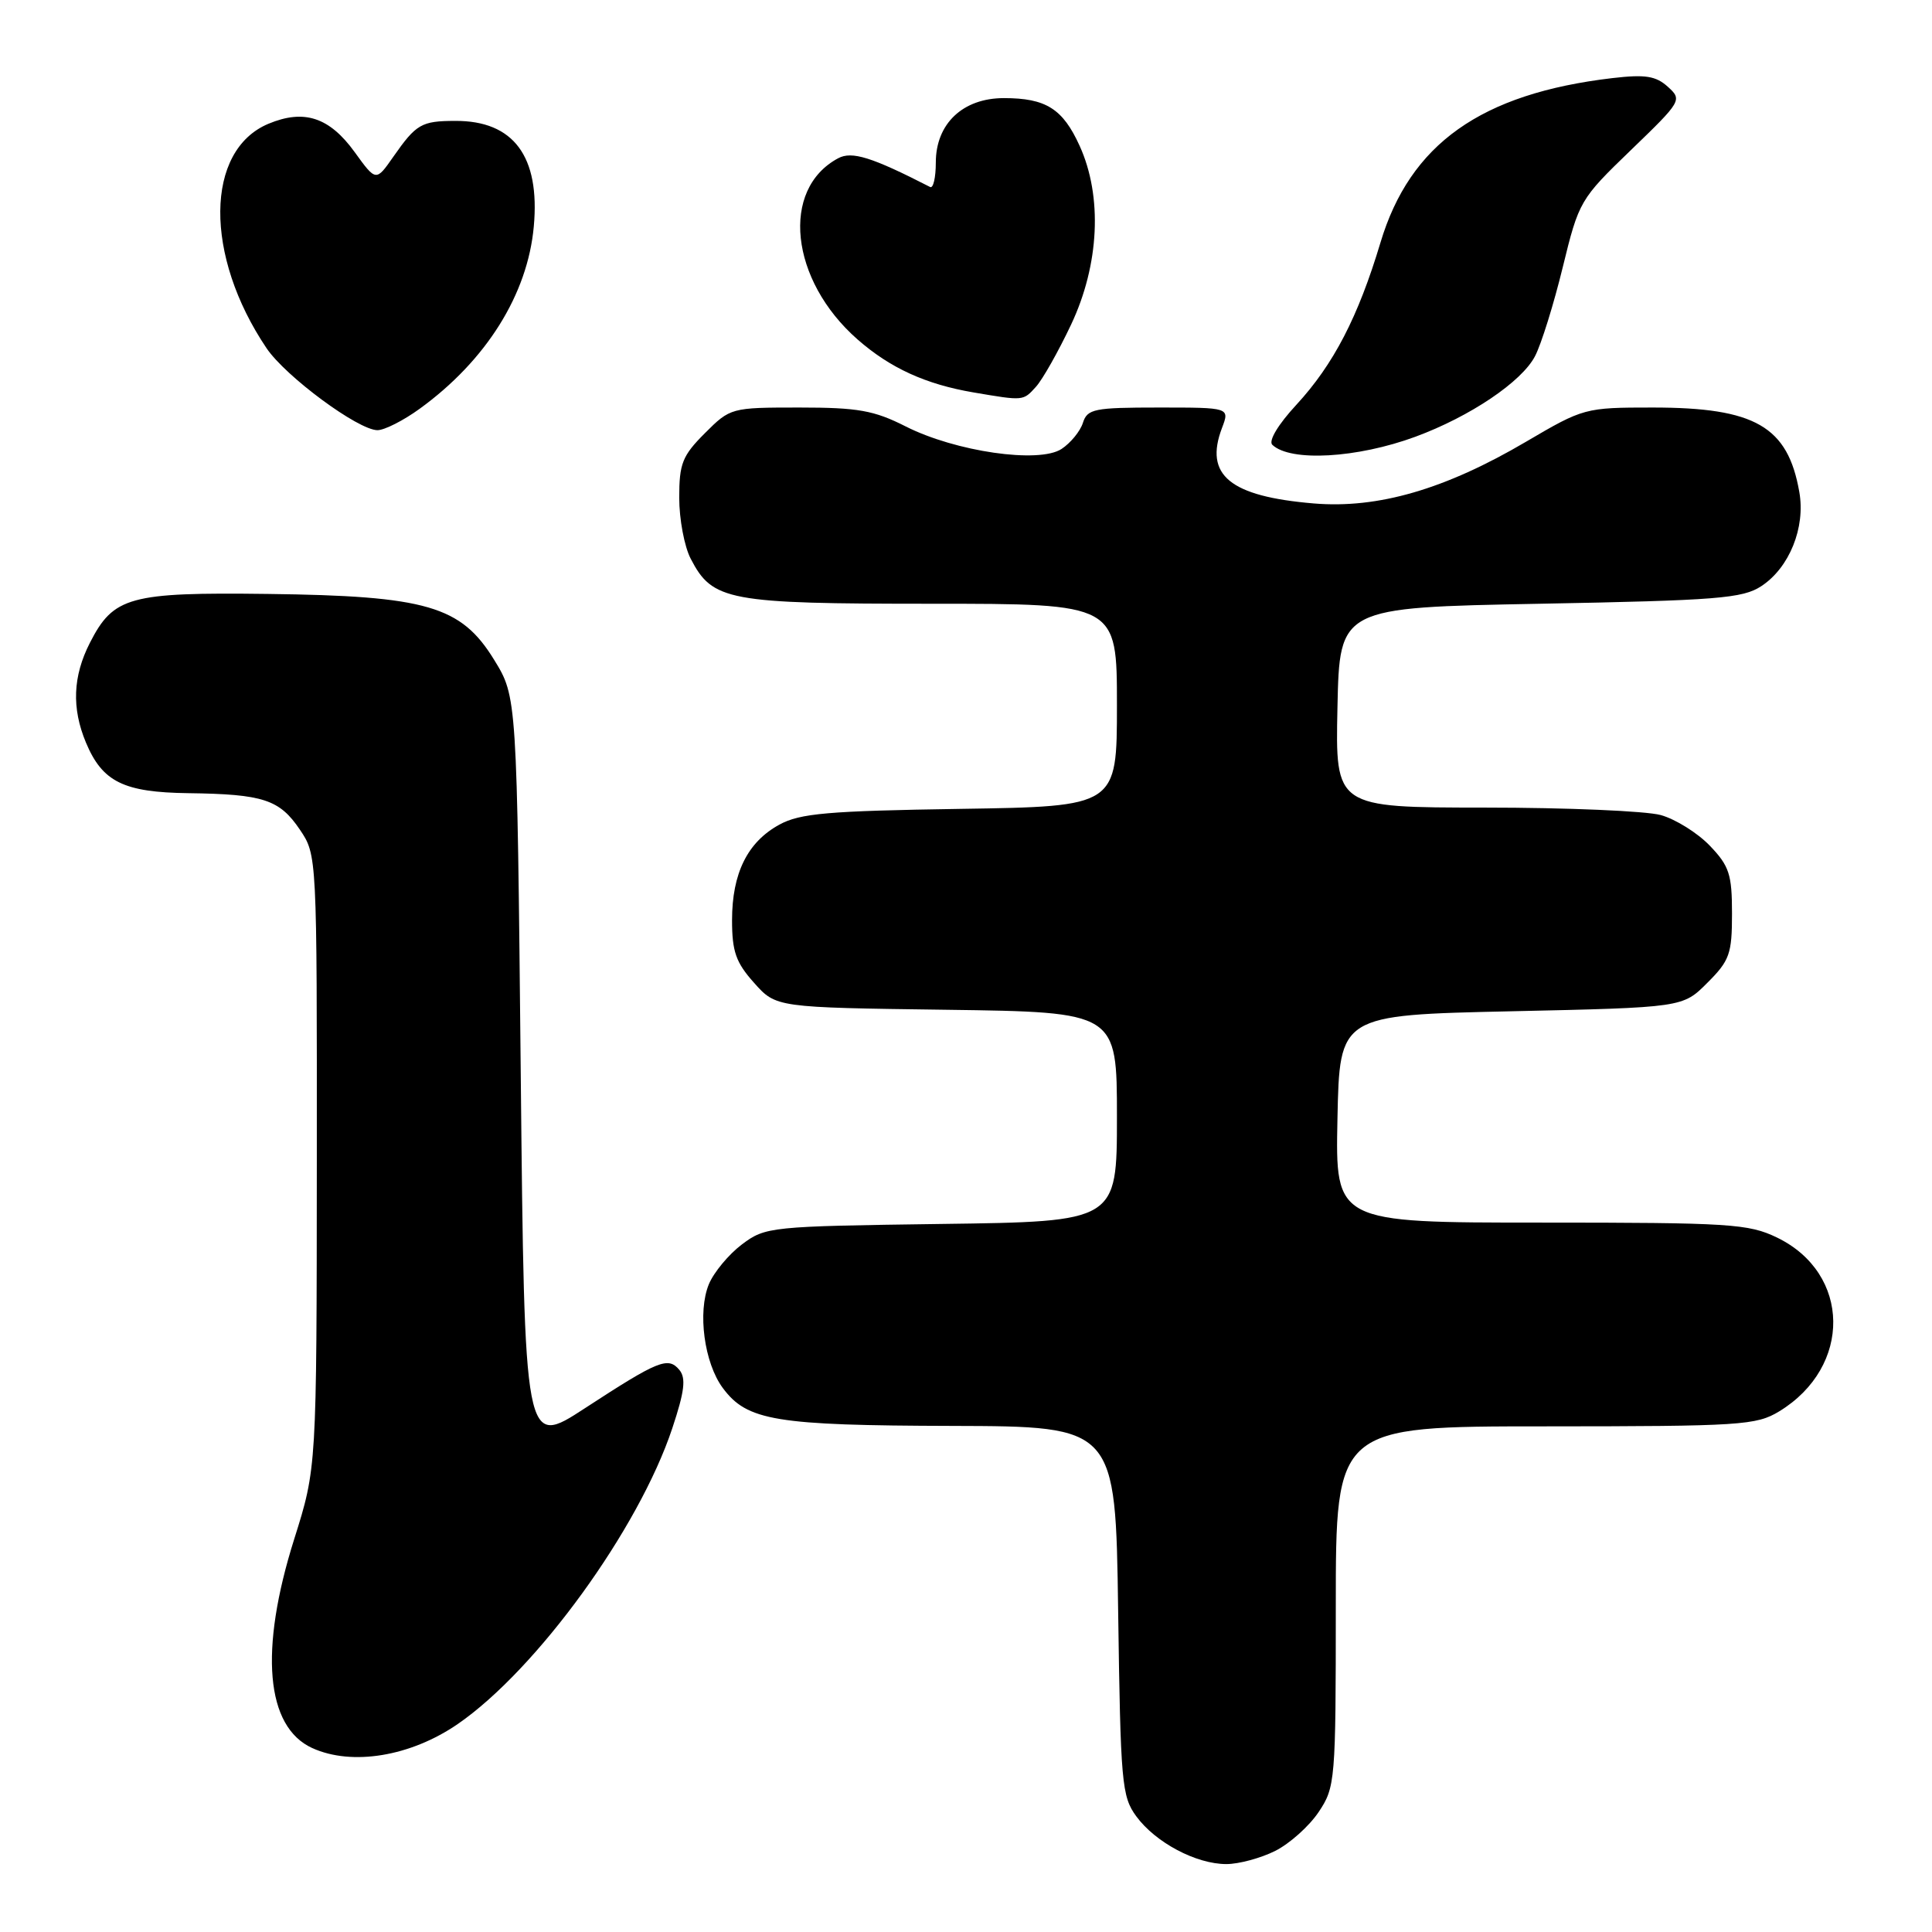 <?xml version="1.0" encoding="UTF-8" standalone="no"?>
<!DOCTYPE svg PUBLIC "-//W3C//DTD SVG 1.1//EN" "http://www.w3.org/Graphics/SVG/1.1/DTD/svg11.dtd" >
<svg xmlns="http://www.w3.org/2000/svg" xmlns:xlink="http://www.w3.org/1999/xlink" version="1.1" viewBox="0 0 256 256">
 <g >
 <path fill="currentColor"
d=" M 168.98 245.25 C 170.89 244.29 173.48 241.97 174.73 240.10 C 176.93 236.81 177.00 235.99 177.00 212.85 C 177.00 189.00 177.00 189.00 204.75 189.00 C 230.68 188.99 232.71 188.86 235.76 187.01 C 245.43 181.11 245.27 168.73 235.46 163.98 C 231.69 162.16 229.23 162.00 204.16 162.00 C 176.94 162.00 176.94 162.00 177.22 148.25 C 177.50 134.50 177.50 134.50 200.23 134.00 C 222.97 133.50 222.97 133.50 226.23 130.23 C 229.19 127.28 229.50 126.39 229.50 121.05 C 229.50 115.86 229.14 114.75 226.56 112.06 C 224.94 110.37 222.01 108.54 220.06 108.00 C 218.10 107.46 207.60 107.01 196.72 107.01 C 176.94 107.00 176.94 107.00 177.22 93.75 C 177.50 80.50 177.50 80.50 204.05 80.00 C 227.55 79.56 230.91 79.29 233.38 77.67 C 237.10 75.23 239.25 69.91 238.42 65.20 C 236.90 56.50 232.56 54.00 218.99 54.00 C 210.03 54.00 209.82 54.06 202.21 58.53 C 191.48 64.84 182.59 67.42 174.09 66.71 C 162.97 65.78 159.54 62.97 161.92 56.71 C 162.95 54.00 162.95 54.00 153.54 54.00 C 144.97 54.00 144.08 54.18 143.49 56.03 C 143.14 57.14 141.86 58.70 140.66 59.49 C 137.67 61.45 126.61 59.85 120.00 56.50 C 115.81 54.38 113.69 54.00 105.93 54.00 C 96.88 54.00 96.77 54.03 93.40 57.40 C 90.41 60.39 90.00 61.43 90.00 65.95 C 90.00 68.78 90.68 72.42 91.52 74.03 C 94.41 79.62 96.44 80.00 123.45 80.00 C 148.00 80.00 148.00 80.00 148.00 93.43 C 148.00 106.86 148.00 106.86 127.25 107.18 C 109.71 107.45 106.00 107.77 103.27 109.27 C 99.05 111.57 97.00 115.71 97.00 121.93 C 97.00 126.08 97.51 127.54 99.92 130.23 C 102.83 133.50 102.83 133.50 125.42 133.80 C 148.00 134.11 148.00 134.11 148.00 147.99 C 148.00 161.87 148.00 161.87 124.75 162.18 C 102.02 162.49 101.43 162.55 98.31 164.89 C 96.56 166.21 94.59 168.58 93.93 170.16 C 92.41 173.85 93.31 180.59 95.77 183.91 C 98.99 188.26 102.76 188.88 126.16 188.94 C 147.82 189.00 147.82 189.00 148.16 213.43 C 148.48 236.27 148.63 238.04 150.57 240.68 C 153.12 244.15 158.49 247.00 162.50 247.00 C 164.15 247.00 167.07 246.21 168.98 245.25 Z  M 60.66 228.44 C 71.13 221.22 84.64 202.60 89.08 189.26 C 90.71 184.36 90.92 182.61 90.02 181.52 C 88.53 179.73 87.24 180.25 77.50 186.60 C 69.50 191.82 69.50 191.82 69.00 142.08 C 68.50 92.34 68.50 92.34 65.47 87.42 C 61.09 80.29 56.52 78.96 35.50 78.70 C 17.14 78.47 15.04 79.05 11.91 85.18 C 9.65 89.61 9.48 93.83 11.39 98.40 C 13.57 103.60 16.37 104.99 24.97 105.10 C 34.89 105.23 37.04 105.94 39.74 109.94 C 42.00 113.29 42.00 113.37 41.98 153.90 C 41.96 194.50 41.96 194.50 38.98 203.95 C 34.33 218.70 35.21 228.82 41.38 231.63 C 46.65 234.02 54.41 232.74 60.66 228.44 Z  M 187.55 57.87 C 194.79 55.20 201.65 50.58 203.40 47.19 C 204.24 45.58 205.89 40.26 207.08 35.38 C 209.21 26.66 209.37 26.38 216.10 19.89 C 222.83 13.40 222.92 13.24 221.00 11.50 C 219.41 10.06 218.01 9.84 213.64 10.35 C 196.24 12.40 186.84 19.07 182.92 32.14 C 179.96 42.00 176.71 48.28 171.78 53.63 C 169.36 56.24 168.05 58.43 168.59 58.94 C 170.99 61.22 179.81 60.72 187.55 57.87 Z  M 55.60 54.17 C 64.43 47.77 69.92 39.00 70.73 30.01 C 71.58 20.72 68.05 15.98 60.32 16.02 C 55.84 16.03 55.15 16.43 52.11 20.78 C 49.82 24.06 49.82 24.06 47.00 20.16 C 43.65 15.53 40.30 14.43 35.57 16.40 C 27.16 19.92 27.04 33.86 35.32 46.14 C 37.85 49.89 47.47 57.00 50.02 57.00 C 50.94 57.00 53.45 55.73 55.60 54.17 Z  M 137.27 51.25 C 138.14 50.29 140.24 46.58 141.93 43.00 C 145.67 35.07 146.11 26.04 143.06 19.33 C 140.83 14.41 138.59 13.00 133.02 13.00 C 127.58 13.00 124.00 16.39 124.00 21.54 C 124.00 23.53 123.66 24.99 123.25 24.78 C 115.52 20.82 112.88 19.99 111.06 20.97 C 103.39 25.07 104.67 37.11 113.62 44.97 C 117.95 48.77 122.66 50.92 129.00 52.00 C 135.66 53.13 135.56 53.14 137.27 51.25 Z "/>
</g>
</svg>
